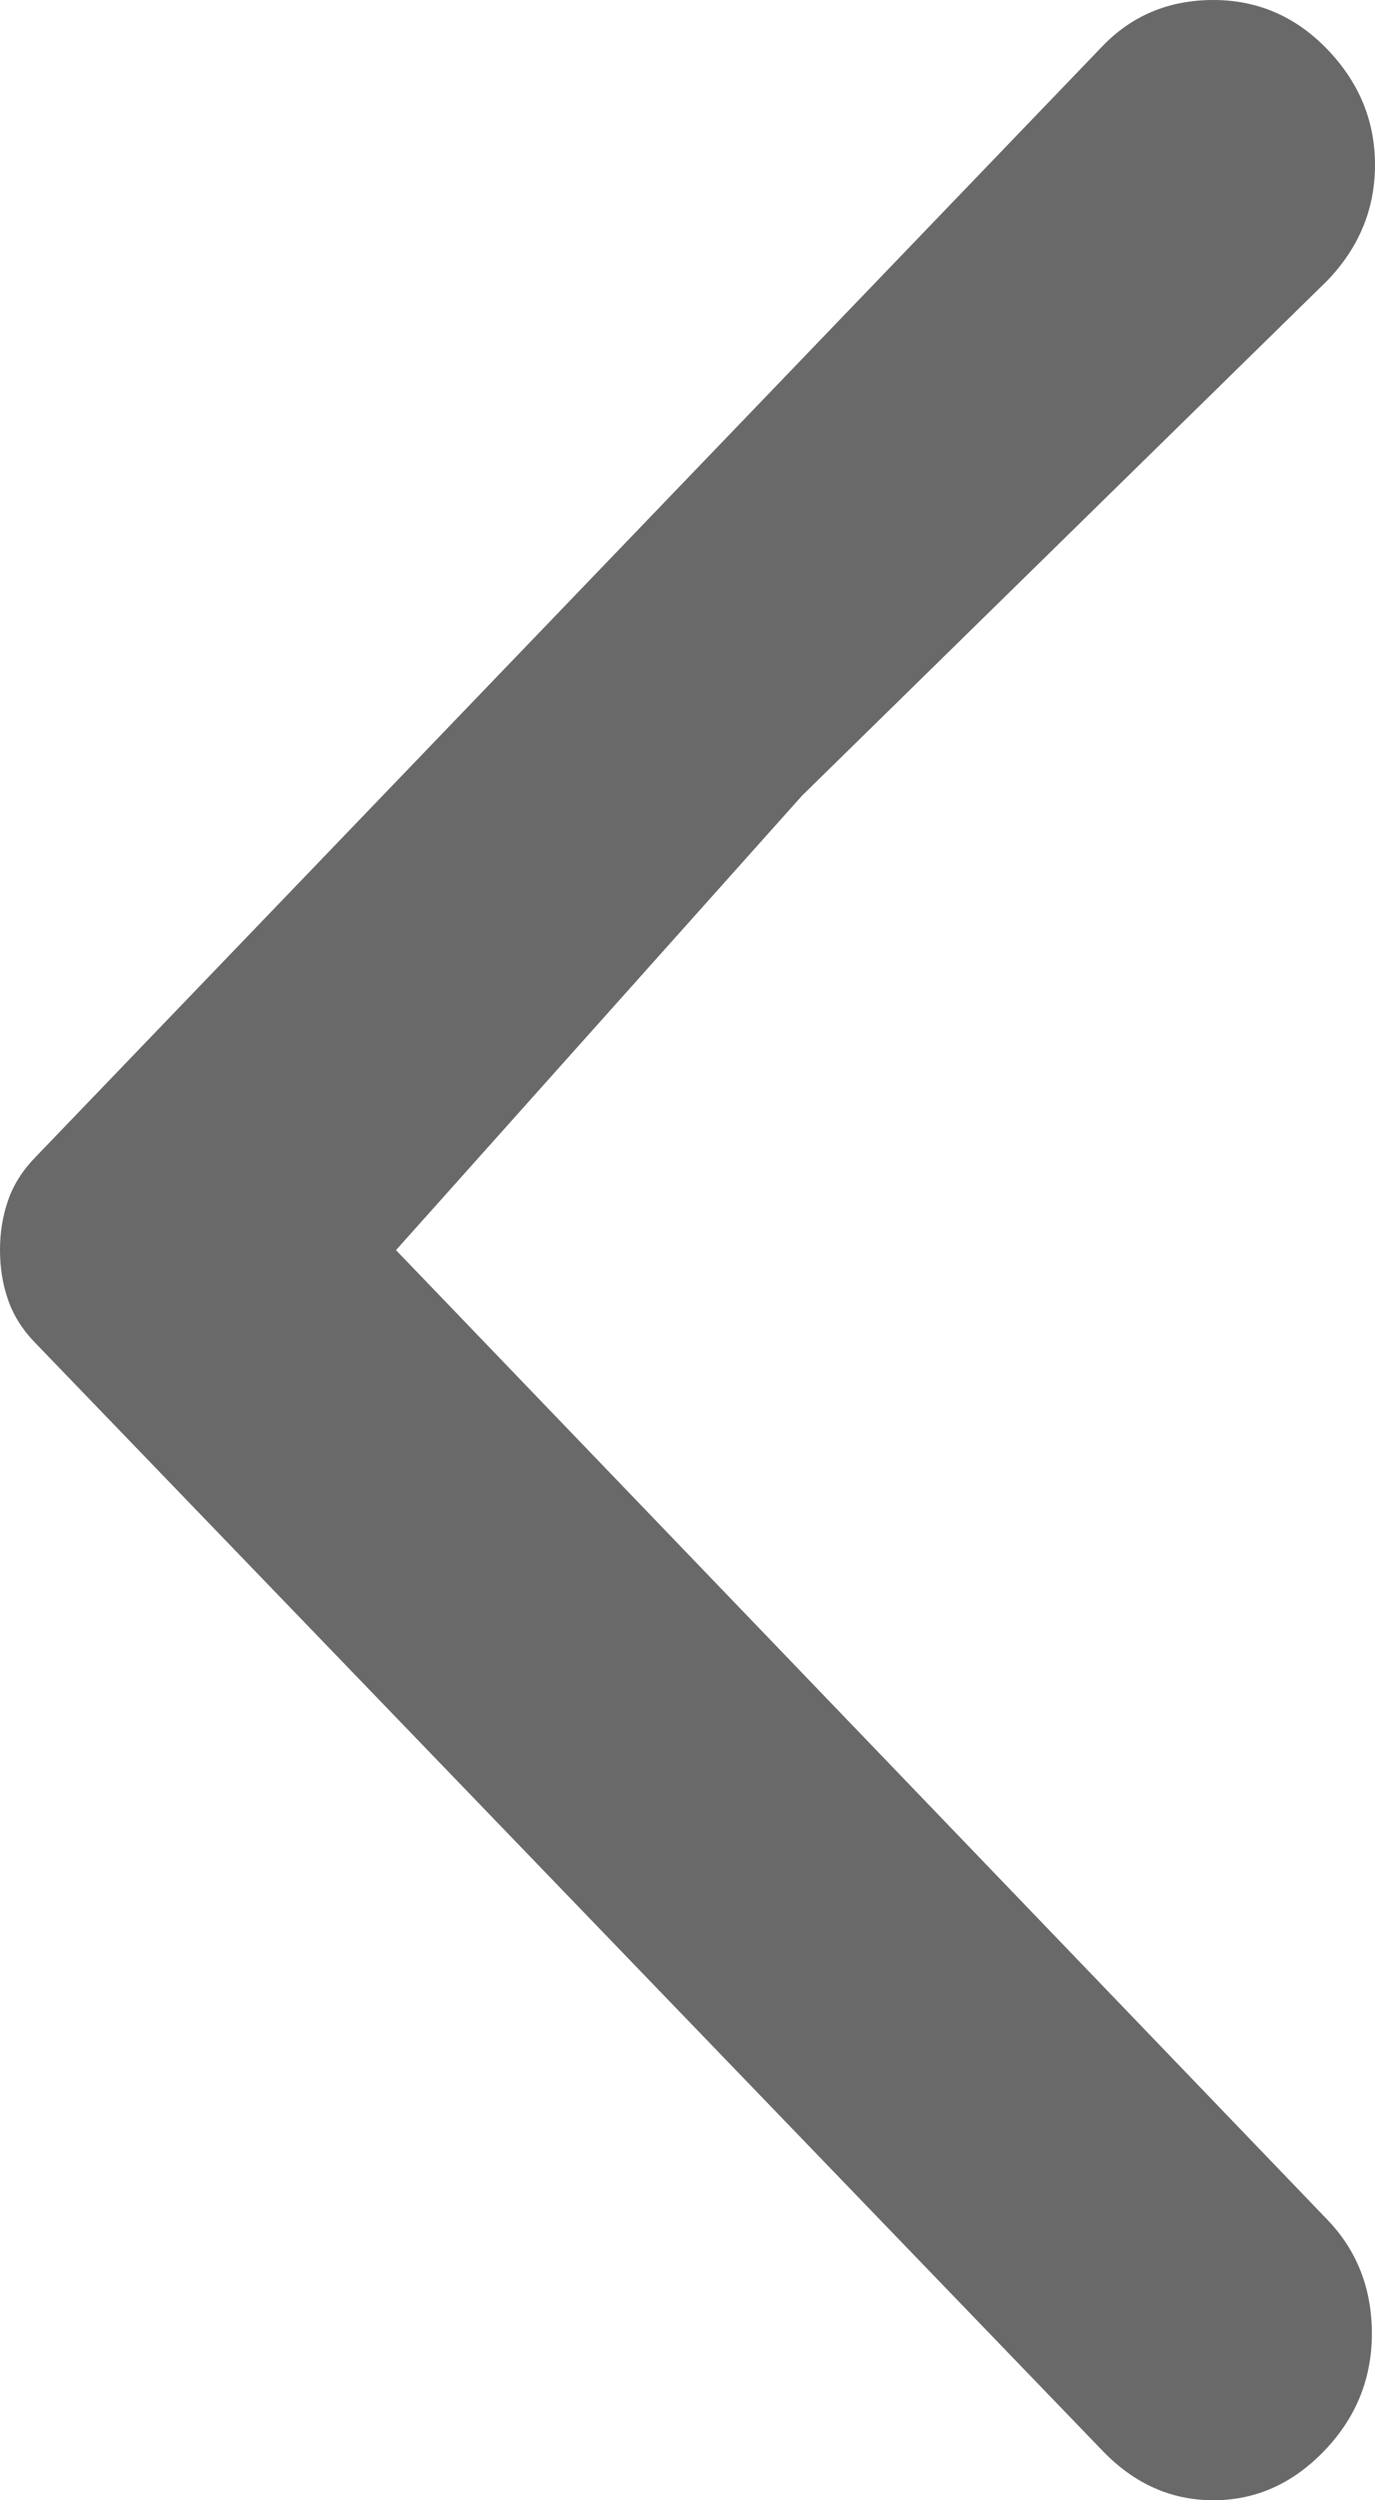 <svg width="11" height="20" viewBox="0 0 11 20" fill="none" xmlns="http://www.w3.org/2000/svg">
<path d="M8.82 19.604L0.279 10.739C0.177 10.633 0.106 10.519 0.064 10.396C0.021 10.273 0 10.141 0 10C0 9.859 0.021 9.727 0.064 9.604C0.106 9.481 0.177 9.367 0.279 9.261L8.82 0.369C9.057 0.123 9.353 0 9.707 0C10.062 0 10.366 0.132 10.62 0.396C10.873 0.66 11 0.967 11 1.319C11 1.671 10.873 1.979 10.62 2.243L6.417 6.364L3.168 10L10.62 17.757C10.856 18.003 10.975 18.307 10.975 18.667C10.975 19.028 10.848 19.34 10.595 19.604C10.341 19.868 10.045 20 9.707 20C9.369 20 9.074 19.868 8.82 19.604Z" fill="#696969"/>
</svg>
